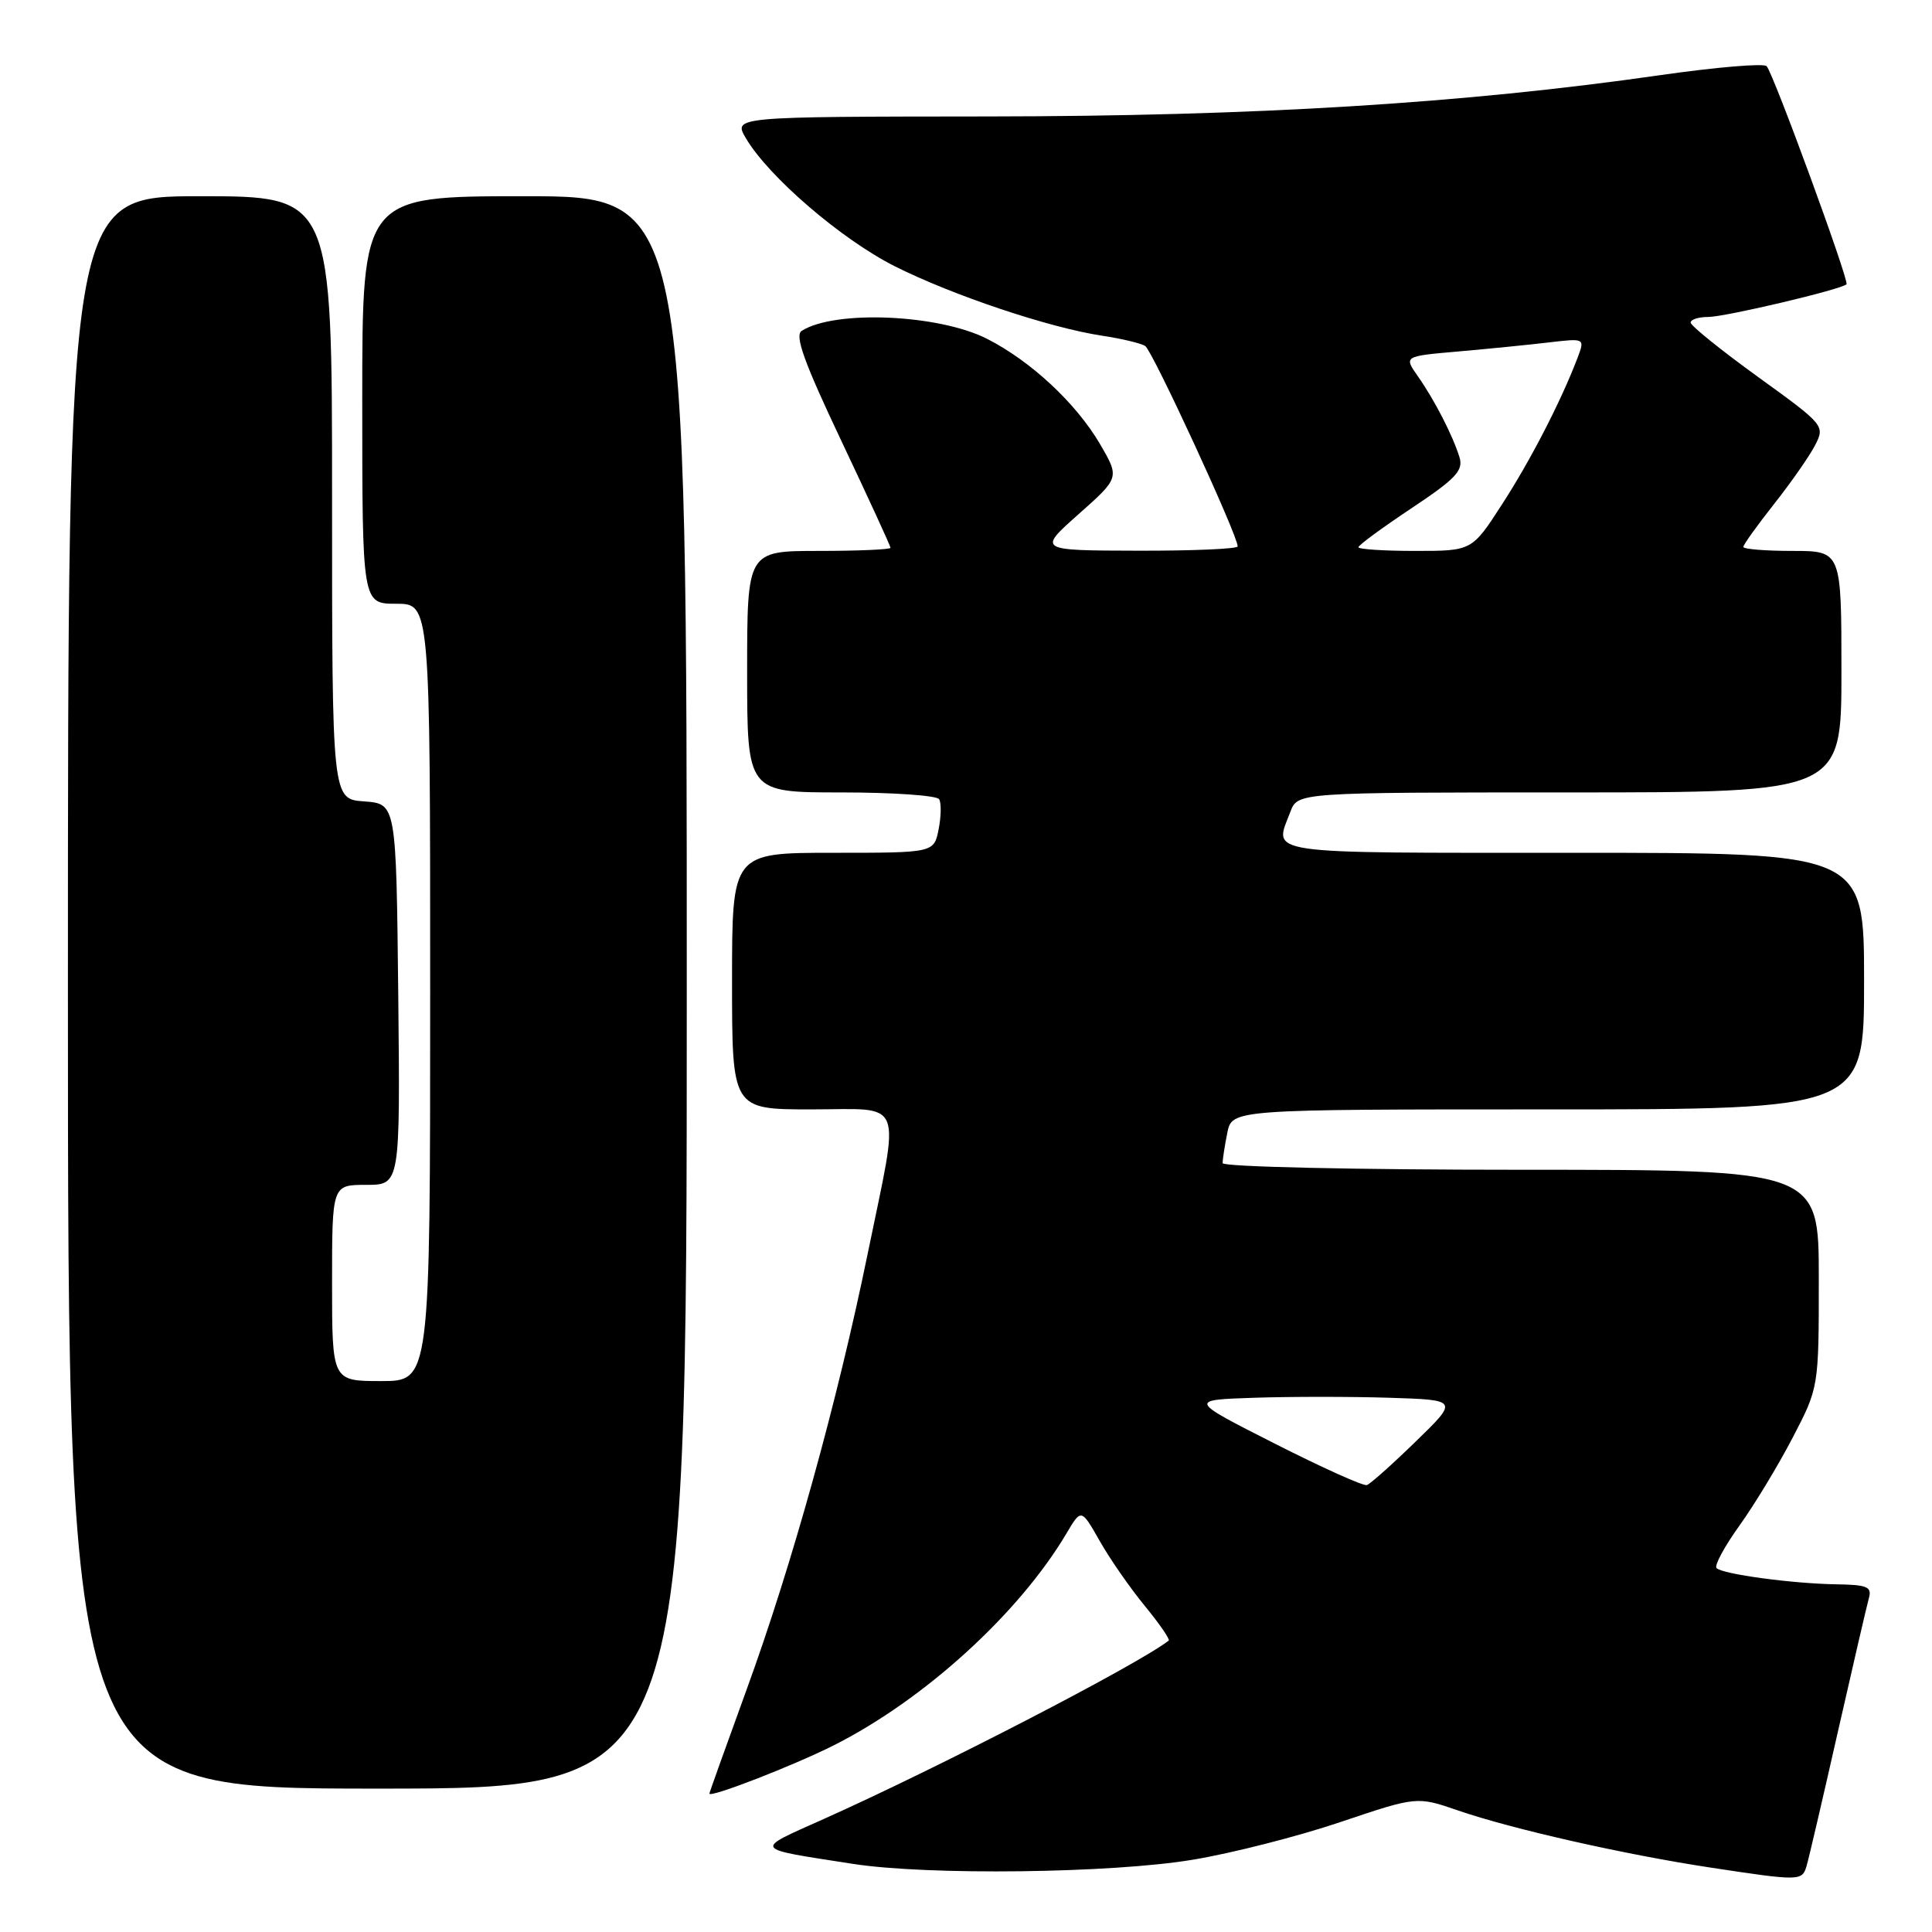 <?xml version="1.0" encoding="UTF-8" standalone="no"?>
<!DOCTYPE svg PUBLIC "-//W3C//DTD SVG 1.1//EN" "http://www.w3.org/Graphics/SVG/1.1/DTD/svg11.dtd" >
<svg xmlns="http://www.w3.org/2000/svg" xmlns:xlink="http://www.w3.org/1999/xlink" version="1.1" viewBox="0 0 256 256">
 <g >
 <path fill="currentColor"
d=" M 239.38 247.25 C 239.67 246.29 241.53 238.30 243.52 229.50 C 245.52 220.70 247.37 212.71 247.64 211.75 C 248.06 210.26 247.41 209.99 243.32 209.93 C 237.51 209.84 228.25 208.59 227.45 207.78 C 227.13 207.46 228.48 204.95 230.45 202.20 C 232.43 199.45 235.61 194.20 237.52 190.53 C 241.00 183.85 241.00 183.85 241.00 169.43 C 241.00 155.00 241.00 155.00 201.50 155.00 C 179.60 155.00 162.00 154.61 162.00 154.12 C 162.00 153.64 162.28 151.84 162.62 150.12 C 163.25 147.00 163.25 147.00 205.12 147.00 C 247.00 147.00 247.00 147.00 247.00 130.00 C 247.00 113.00 247.00 113.00 208.50 113.00 C 166.71 113.00 168.79 113.30 170.98 107.57 C 171.95 105.00 171.95 105.00 207.98 105.00 C 244.00 105.00 244.00 105.00 244.00 89.00 C 244.00 73.00 244.00 73.00 237.50 73.00 C 233.93 73.00 231.00 72.76 231.00 72.47 C 231.00 72.18 232.83 69.63 235.06 66.80 C 237.29 63.98 239.74 60.48 240.49 59.03 C 241.84 56.41 241.77 56.32 232.94 49.94 C 228.04 46.40 224.03 43.16 224.02 42.75 C 224.01 42.34 225.05 42.00 226.34 42.00 C 228.57 42.00 243.98 38.36 244.67 37.67 C 245.07 37.27 235.01 9.80 234.09 8.77 C 233.73 8.36 227.37 8.90 219.97 9.96 C 193.88 13.71 166.27 15.40 130.83 15.43 C 97.16 15.46 97.16 15.46 98.83 18.31 C 101.83 23.41 111.48 31.71 118.56 35.28 C 126.29 39.16 139.08 43.44 146.08 44.49 C 148.61 44.87 151.15 45.48 151.74 45.84 C 152.69 46.43 164.00 70.92 164.00 72.40 C 164.00 72.73 158.04 72.99 150.75 72.97 C 137.50 72.94 137.50 72.94 142.93 68.12 C 148.36 63.30 148.36 63.30 145.74 58.81 C 142.57 53.42 136.62 47.87 130.82 44.91 C 124.42 41.64 110.63 41.04 106.23 43.84 C 105.26 44.45 106.56 48.03 111.48 58.41 C 115.06 65.98 118.00 72.36 118.00 72.59 C 118.00 72.81 113.72 73.00 108.50 73.00 C 99.00 73.00 99.00 73.00 99.00 89.00 C 99.00 105.00 99.00 105.00 111.44 105.00 C 118.28 105.00 124.13 105.40 124.44 105.90 C 124.74 106.39 124.71 108.19 124.37 109.90 C 123.75 113.00 123.75 113.00 110.38 113.00 C 97.00 113.00 97.00 113.00 97.00 130.00 C 97.00 147.00 97.00 147.00 107.50 147.00 C 120.01 147.00 119.28 145.12 114.99 166.04 C 110.97 185.66 104.95 207.36 98.93 223.88 C 96.22 231.33 94.00 237.53 94.00 237.66 C 94.00 238.28 105.20 233.93 110.51 231.25 C 122.51 225.19 135.04 213.77 141.31 203.19 C 143.27 199.88 143.27 199.88 145.72 204.19 C 147.06 206.56 149.75 210.43 151.70 212.80 C 153.64 215.17 155.06 217.23 154.86 217.39 C 150.62 220.65 124.33 234.24 109.12 241.04 C 99.78 245.22 99.56 244.88 113.00 246.97 C 122.94 248.52 147.31 248.22 158.07 246.42 C 163.26 245.56 172.06 243.31 177.62 241.43 C 187.75 238.02 187.75 238.02 193.21 239.90 C 200.35 242.36 215.21 245.72 226.50 247.44 C 238.53 249.27 238.79 249.26 239.38 247.25 Z  M 91.00 131.50 C 91.00 26.00 91.00 26.00 69.50 26.00 C 48.00 26.00 48.00 26.00 48.00 53.00 C 48.00 80.00 48.00 80.00 52.50 80.00 C 57.00 80.00 57.00 80.00 57.00 131.50 C 57.00 183.00 57.00 183.00 50.50 183.00 C 44.00 183.00 44.00 183.00 44.00 170.00 C 44.00 157.00 44.00 157.00 48.52 157.00 C 53.03 157.00 53.03 157.00 52.77 131.75 C 52.50 106.50 52.50 106.50 48.25 106.19 C 44.00 105.89 44.00 105.89 44.00 65.94 C 44.00 26.00 44.00 26.00 26.50 26.00 C 9.00 26.00 9.00 26.00 9.00 131.50 C 9.00 237.00 9.00 237.00 50.00 237.00 C 91.00 237.00 91.00 237.00 91.00 131.50 Z  M 168.90 191.28 C 157.50 185.50 157.50 185.50 166.20 185.21 C 170.98 185.05 179.03 185.05 184.08 185.21 C 193.26 185.50 193.26 185.50 187.60 191.00 C 184.49 194.03 181.57 196.63 181.12 196.78 C 180.67 196.94 175.17 194.46 168.90 191.28 Z  M 180.00 72.51 C 180.00 72.24 183.16 69.92 187.02 67.35 C 192.90 63.44 193.93 62.35 193.39 60.59 C 192.50 57.70 190.09 53.01 187.87 49.85 C 186.01 47.20 186.01 47.20 193.25 46.57 C 197.24 46.22 202.64 45.68 205.26 45.37 C 210.02 44.81 210.02 44.81 209.02 47.45 C 206.85 53.14 202.83 60.96 199.02 66.84 C 195.04 73.00 195.04 73.00 187.52 73.00 C 183.38 73.00 180.00 72.78 180.00 72.51 Z "/>
</g>
</svg>
